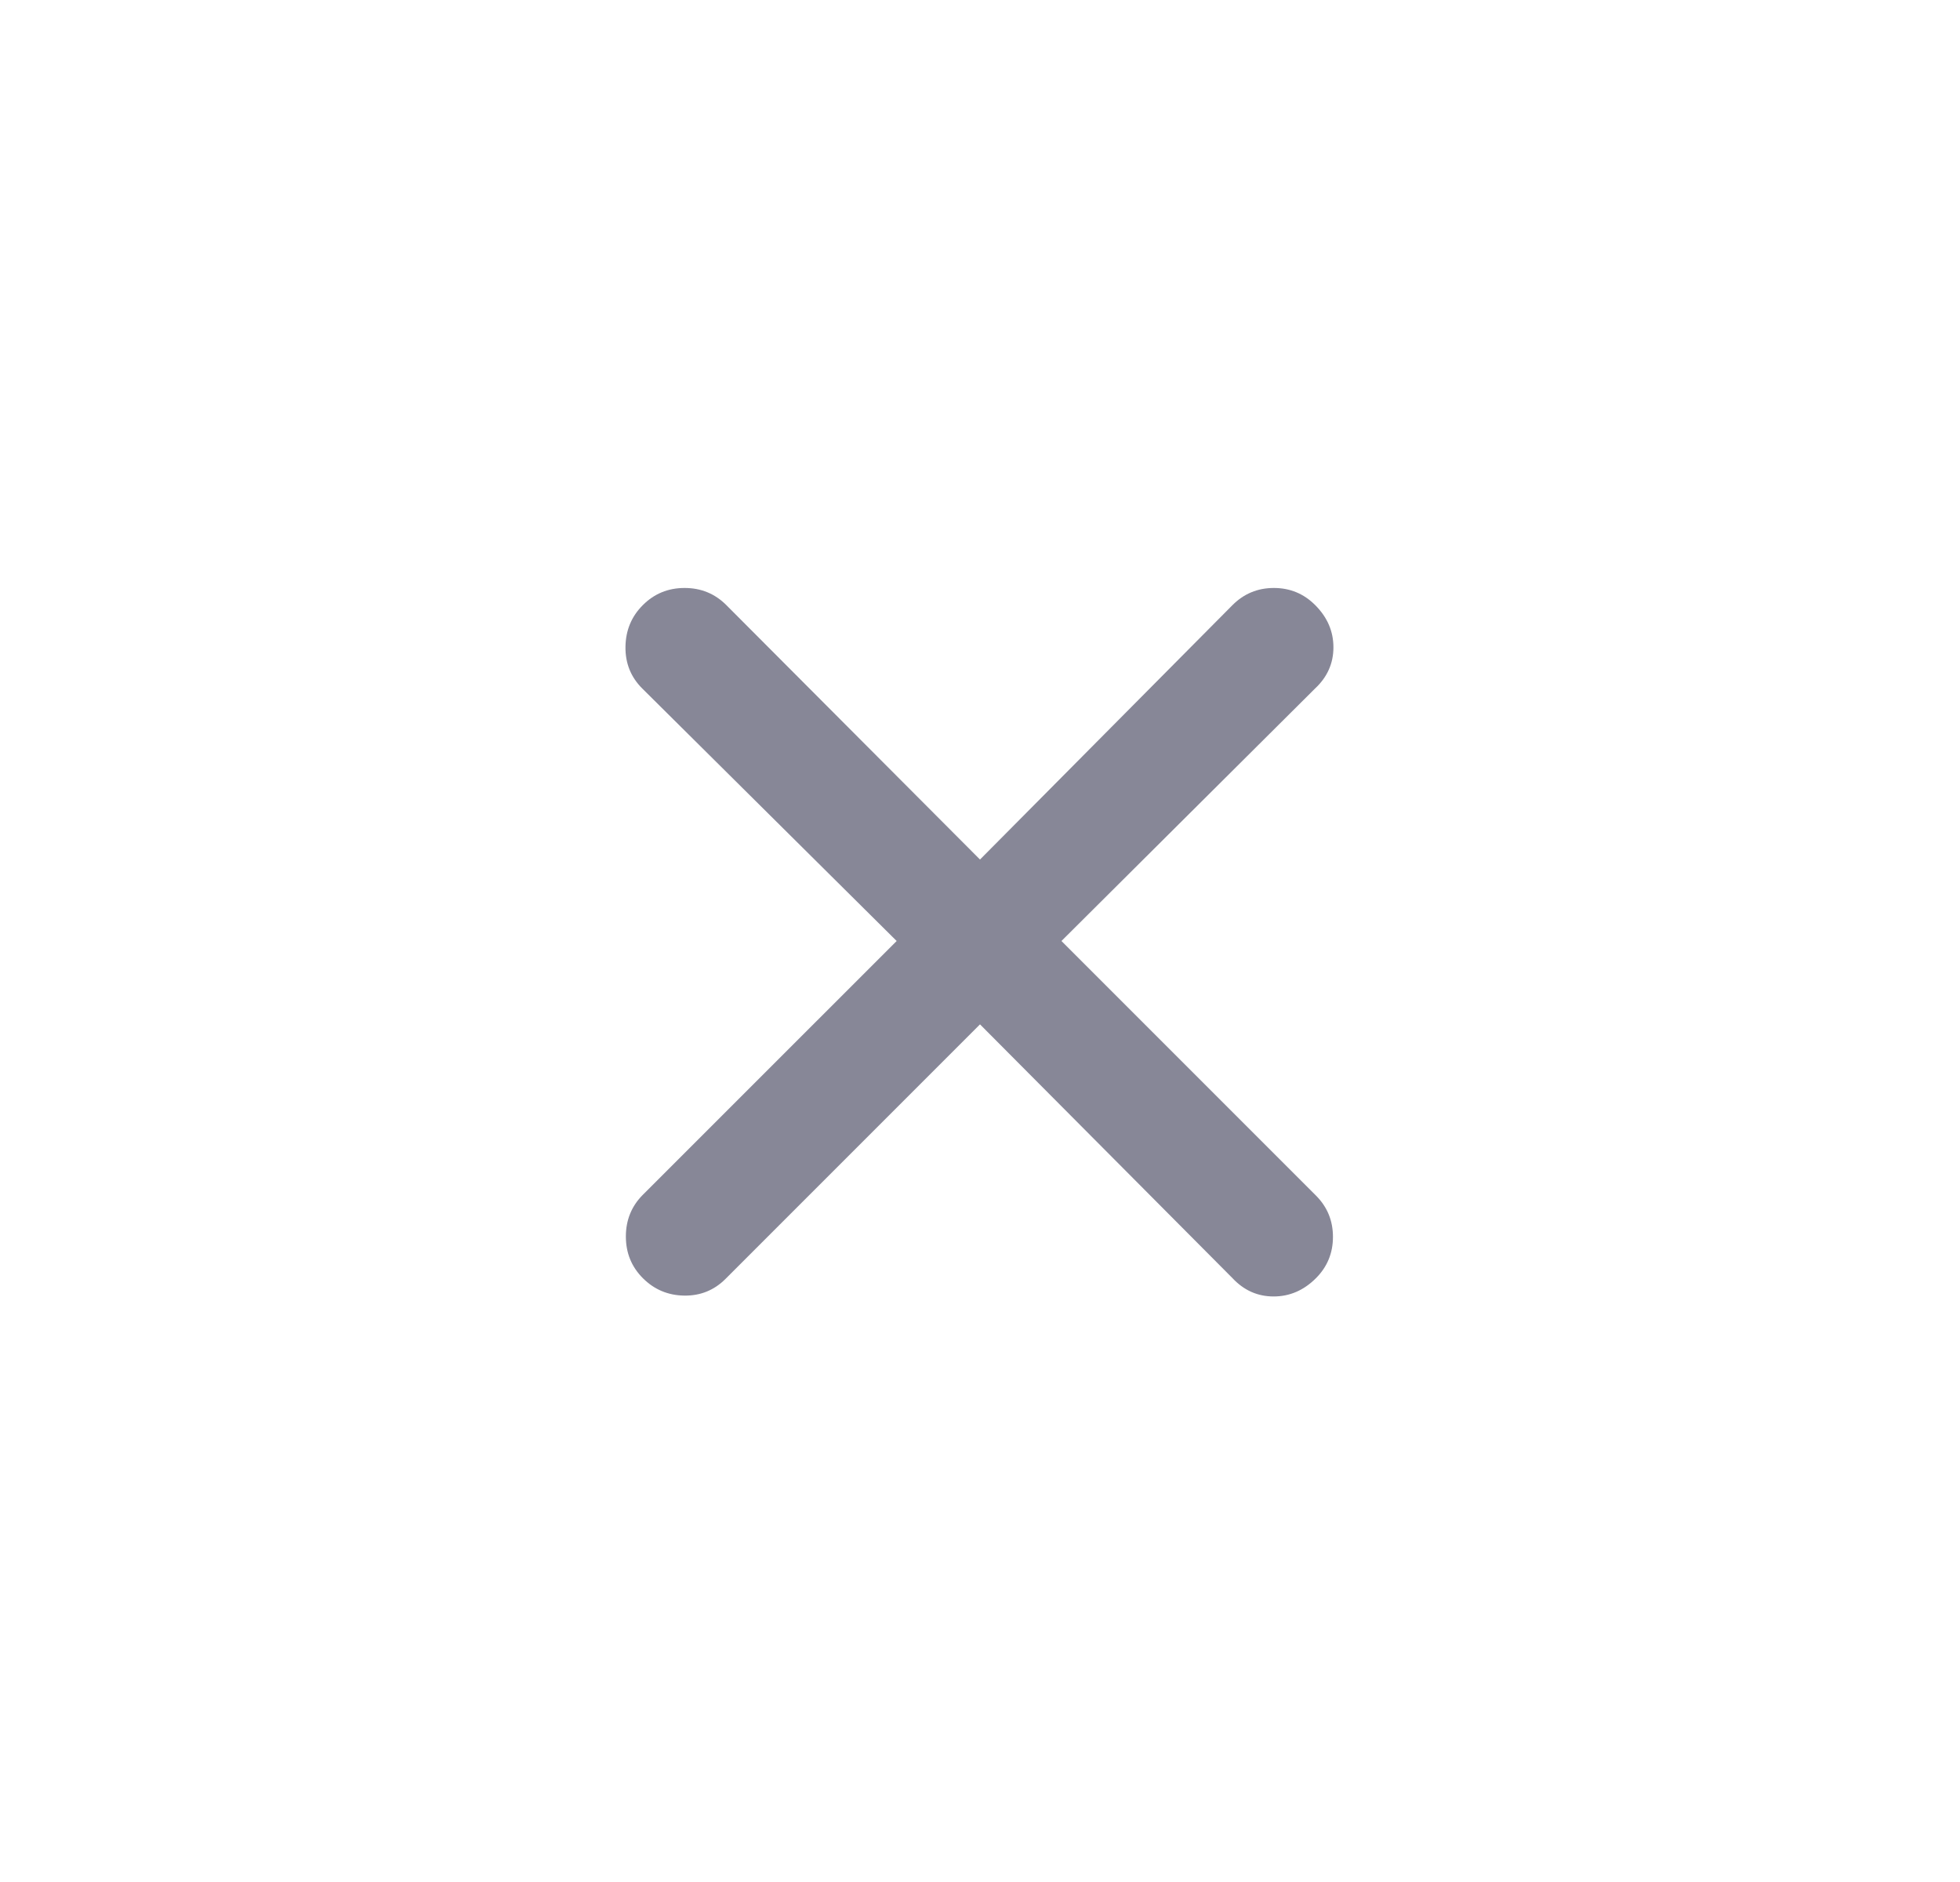 <svg xmlns="http://www.w3.org/2000/svg" width="25" height="24" viewBox="0 0 25 24" fill="none">
  <mask id="mask0_262_760" style="mask-type:alpha" maskUnits="userSpaceOnUse" x="0" y="0" width="25" height="24">
    <rect x="0.5" width="24" height="24" fill="#D9D9D9"/>
  </mask>
  <g mask="url(#mask0_262_760)">
    <path d="M12.5 13.063L9.254 16.309C9.109 16.454 8.933 16.525 8.727 16.522C8.521 16.519 8.345 16.445 8.2 16.3C8.055 16.155 7.983 15.978 7.983 15.768C7.983 15.559 8.055 15.381 8.2 15.236L11.437 12L8.191 8.779C8.046 8.634 7.975 8.457 7.978 8.247C7.981 8.038 8.055 7.86 8.2 7.716C8.345 7.571 8.522 7.498 8.732 7.498C8.942 7.498 9.119 7.571 9.264 7.716L12.5 10.961L15.721 7.716C15.866 7.571 16.042 7.498 16.248 7.498C16.455 7.498 16.63 7.571 16.775 7.716C16.93 7.871 17.008 8.05 17.008 8.255C17.008 8.459 16.93 8.634 16.775 8.779L13.539 12L16.785 15.246C16.93 15.391 17.002 15.567 17.002 15.773C17.002 15.979 16.93 16.155 16.785 16.3C16.63 16.455 16.45 16.533 16.245 16.533C16.041 16.533 15.866 16.455 15.721 16.3L12.5 13.063Z" fill="#878797"/>
  </g>
</svg>
